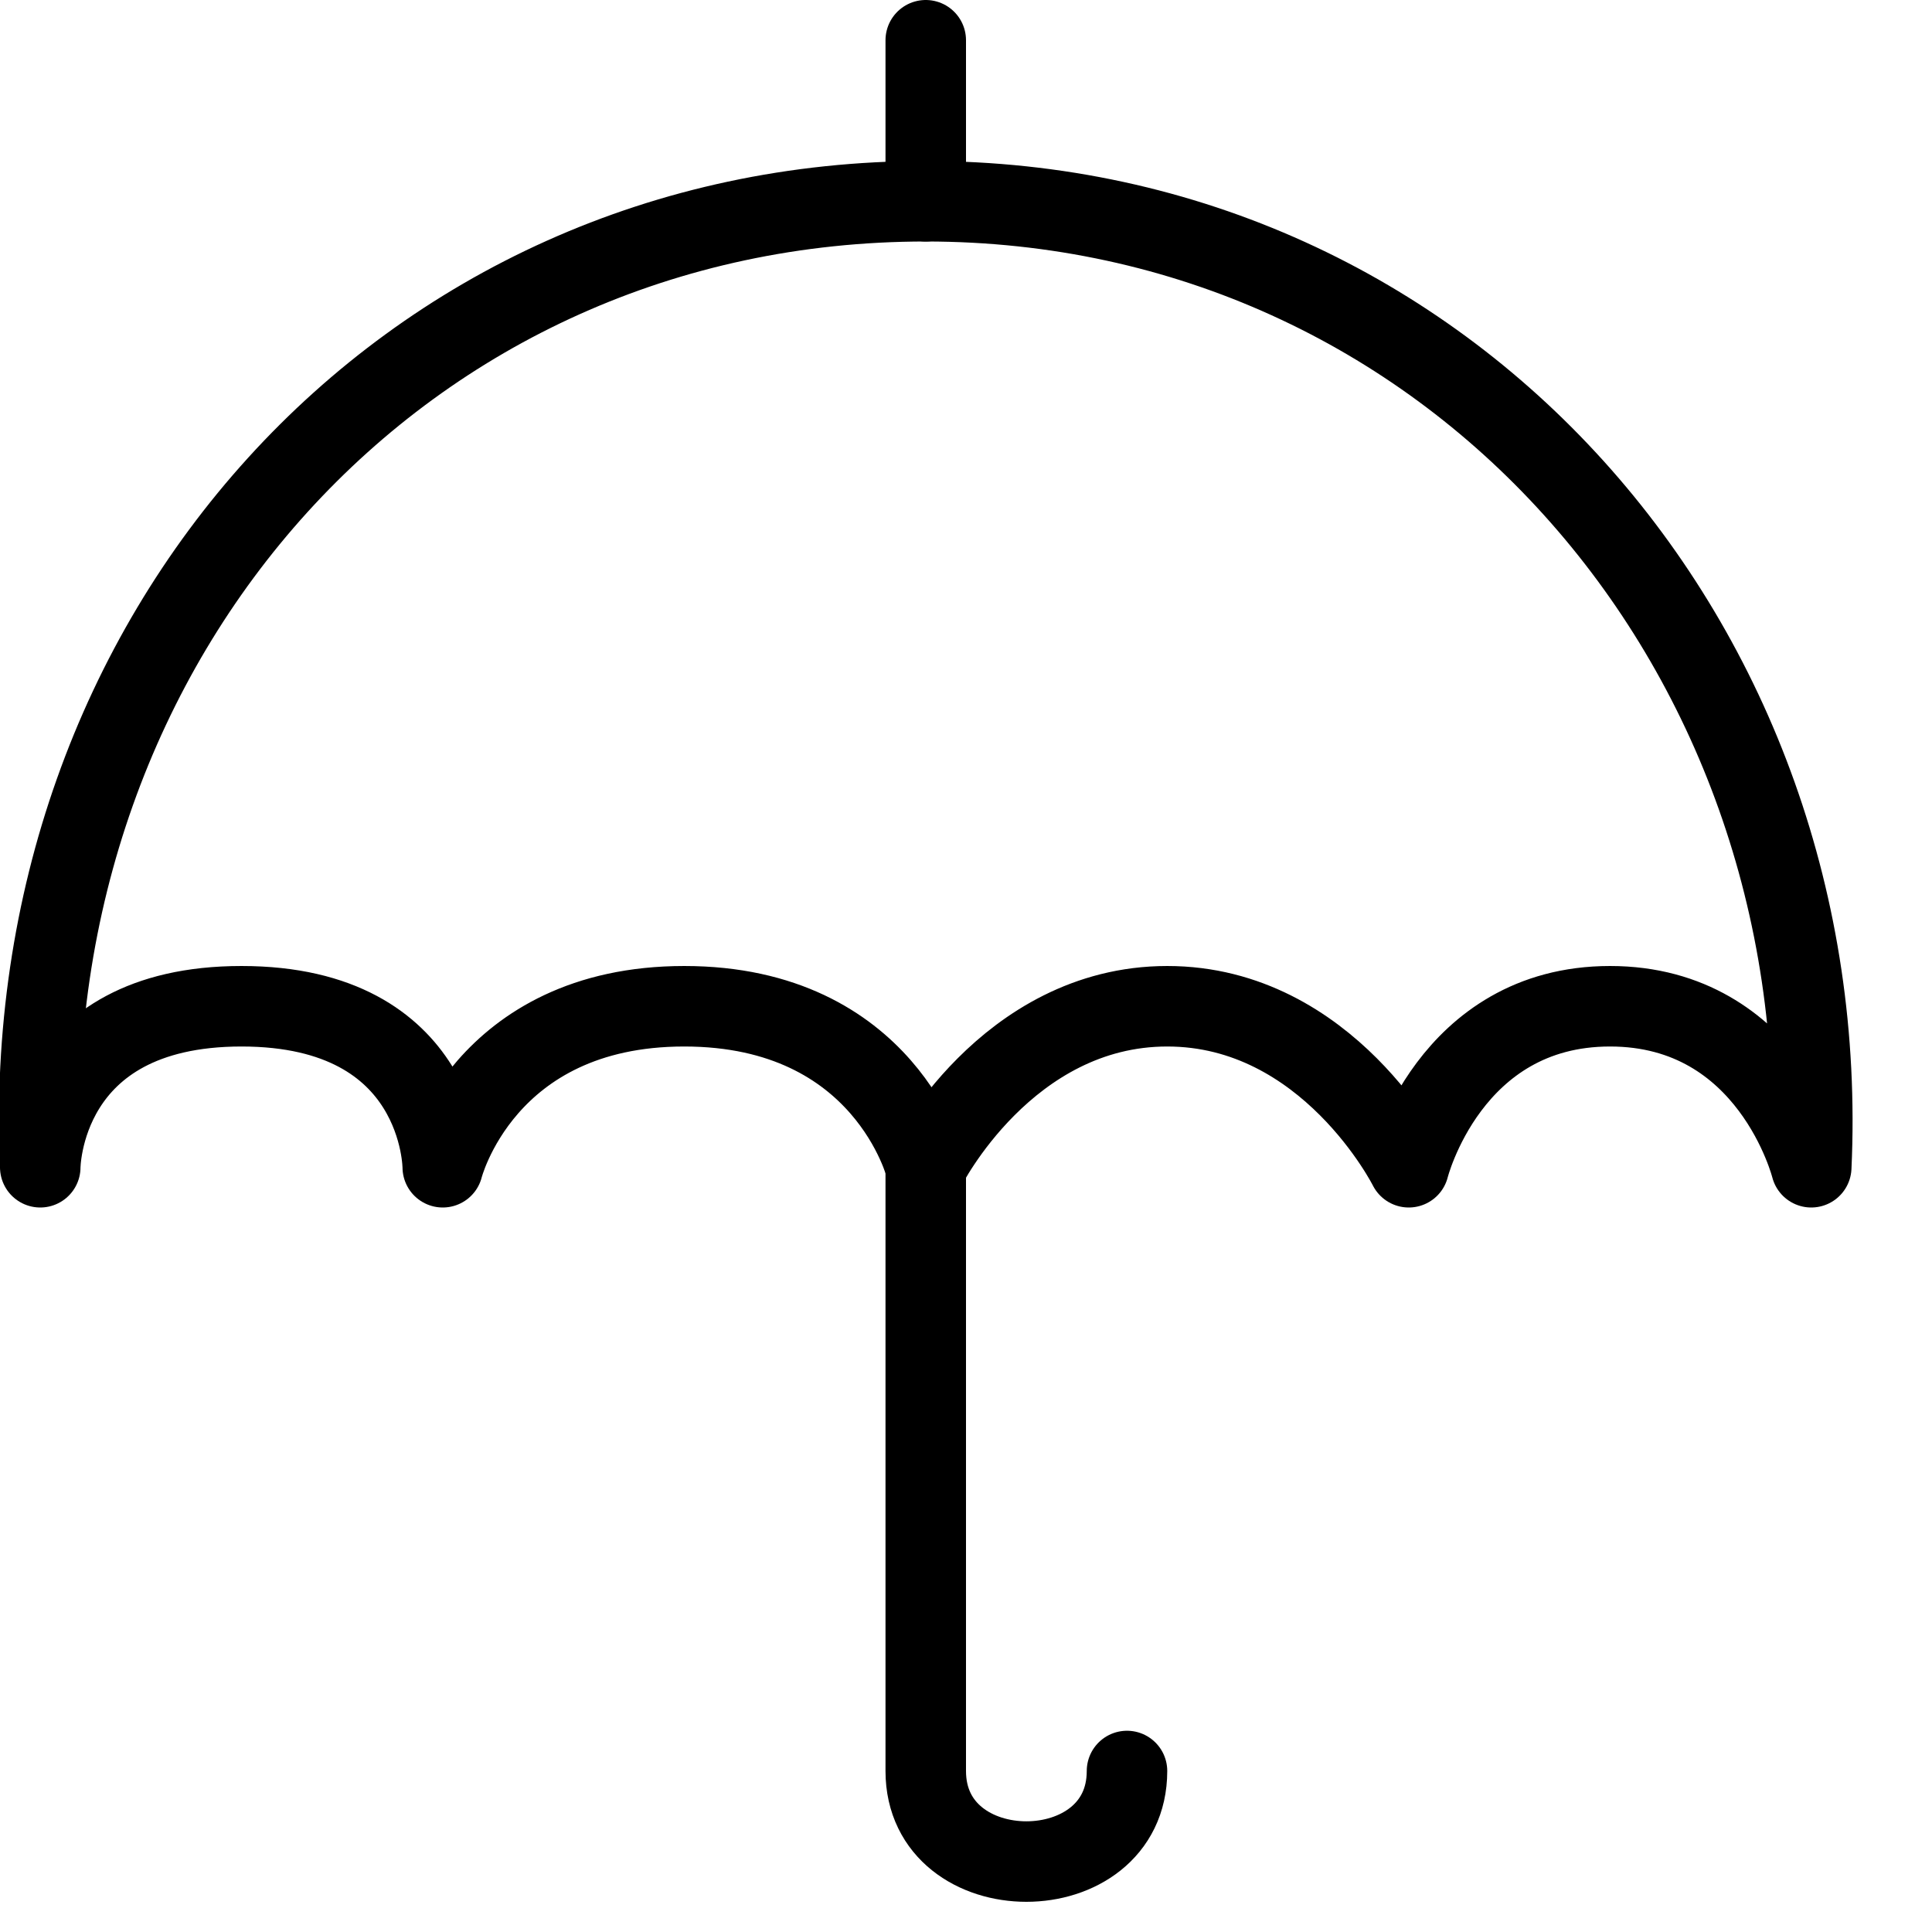 <?xml version="1.0" encoding="utf-8"?>
<!-- Generator: Adobe Illustrator 19.2.0, SVG Export Plug-In . SVG Version: 6.00 Build 0)  -->
<svg version="1.1" id="Layer_1" xmlns="http://www.w3.org/2000/svg" xmlns:xlink="http://www.w3.org/1999/xlink" x="0px" y="0px"
	 viewBox="0 0 24 24" style="enable-background:new 0 0 24 24;" xml:space="preserve">
<style type="text/css">
	.st0{display:none;}
	.st1{display:inline;}
	.st2{fill:none;stroke:#000000;stroke-linejoin:round;stroke-miterlimit:10;}
	.st3{fill:none;stroke:#000000;stroke-linecap:round;stroke-linejoin:round;stroke-miterlimit:10;}
</style>
<g id="Filled_Icon" class="st0">
	<path class="st1" d="M20.7,5.7c-2.2-2.3-5.1-3.6-8.2-3.7V0.5C12.5,0.2,12.3,0,12,0s-0.5,0.2-0.5,0.5V2c-3.1,0.1-6,1.4-8.2,3.7
		C1,8.1-0.1,11.2,0,14.5C0,14.8,0.2,15,0.5,15l0,0C0.8,15,1,14.8,1,14.5C1,14.3,1.1,13,3,13c2.1,0,2.5,1.6,2.5,1.6
		C5.6,14.8,5.8,15,6,15s0.4-0.2,0.5-0.4c0,0,0.4-1.6,2.5-1.6c1.9,0,2.4,1.3,2.5,1.6V22c0,1.1,0.9,1.6,1.8,1.6c0.9,0,1.8-0.6,1.8-1.6
		c0-0.3-0.2-0.5-0.5-0.5s-0.5,0.2-0.5,0.5c0,0.6-0.7,0.6-0.8,0.6s-0.8,0-0.8-0.6v-7.4c0.2-0.4,1.1-1.6,2.5-1.6
		c1.7,0,2.5,1.7,2.6,1.7c0.1,0.2,0.3,0.3,0.4,0.3c0.2,0,0.4-0.1,0.4-0.3c0,0,0.9-1.7,2.6-1.7c1.6,0,2,1.5,2,1.6
		c0.1,0.2,0.3,0.4,0.5,0.4l0,0c0.2,0,0.4-0.2,0.5-0.5C24.1,11.2,23,8.1,20.7,5.7z"/>
</g>
<g id="Outline_Icons">
	<g>
		<path class="st2" d="M22.5,14.5c0.3-6.5-4.5-12-11-12s-11.3,5.4-11,12c0,0,0-2,2.5-2s2.5,2,2.5,2s0.5-2,3-2s3,2,3,2s1-2,3-2
			s3,2,3,2s0.5-2,2.5-2S22.5,14.5,22.5,14.5z"/>
		<line class="st3" x1="11.5" y1="2.5" x2="11.5" y2="0.5"/>
		<path class="st3" d="M14,22c0,1.5-2.5,1.5-2.5,0v-7.5"/>
	</g>
</g>
</svg>
